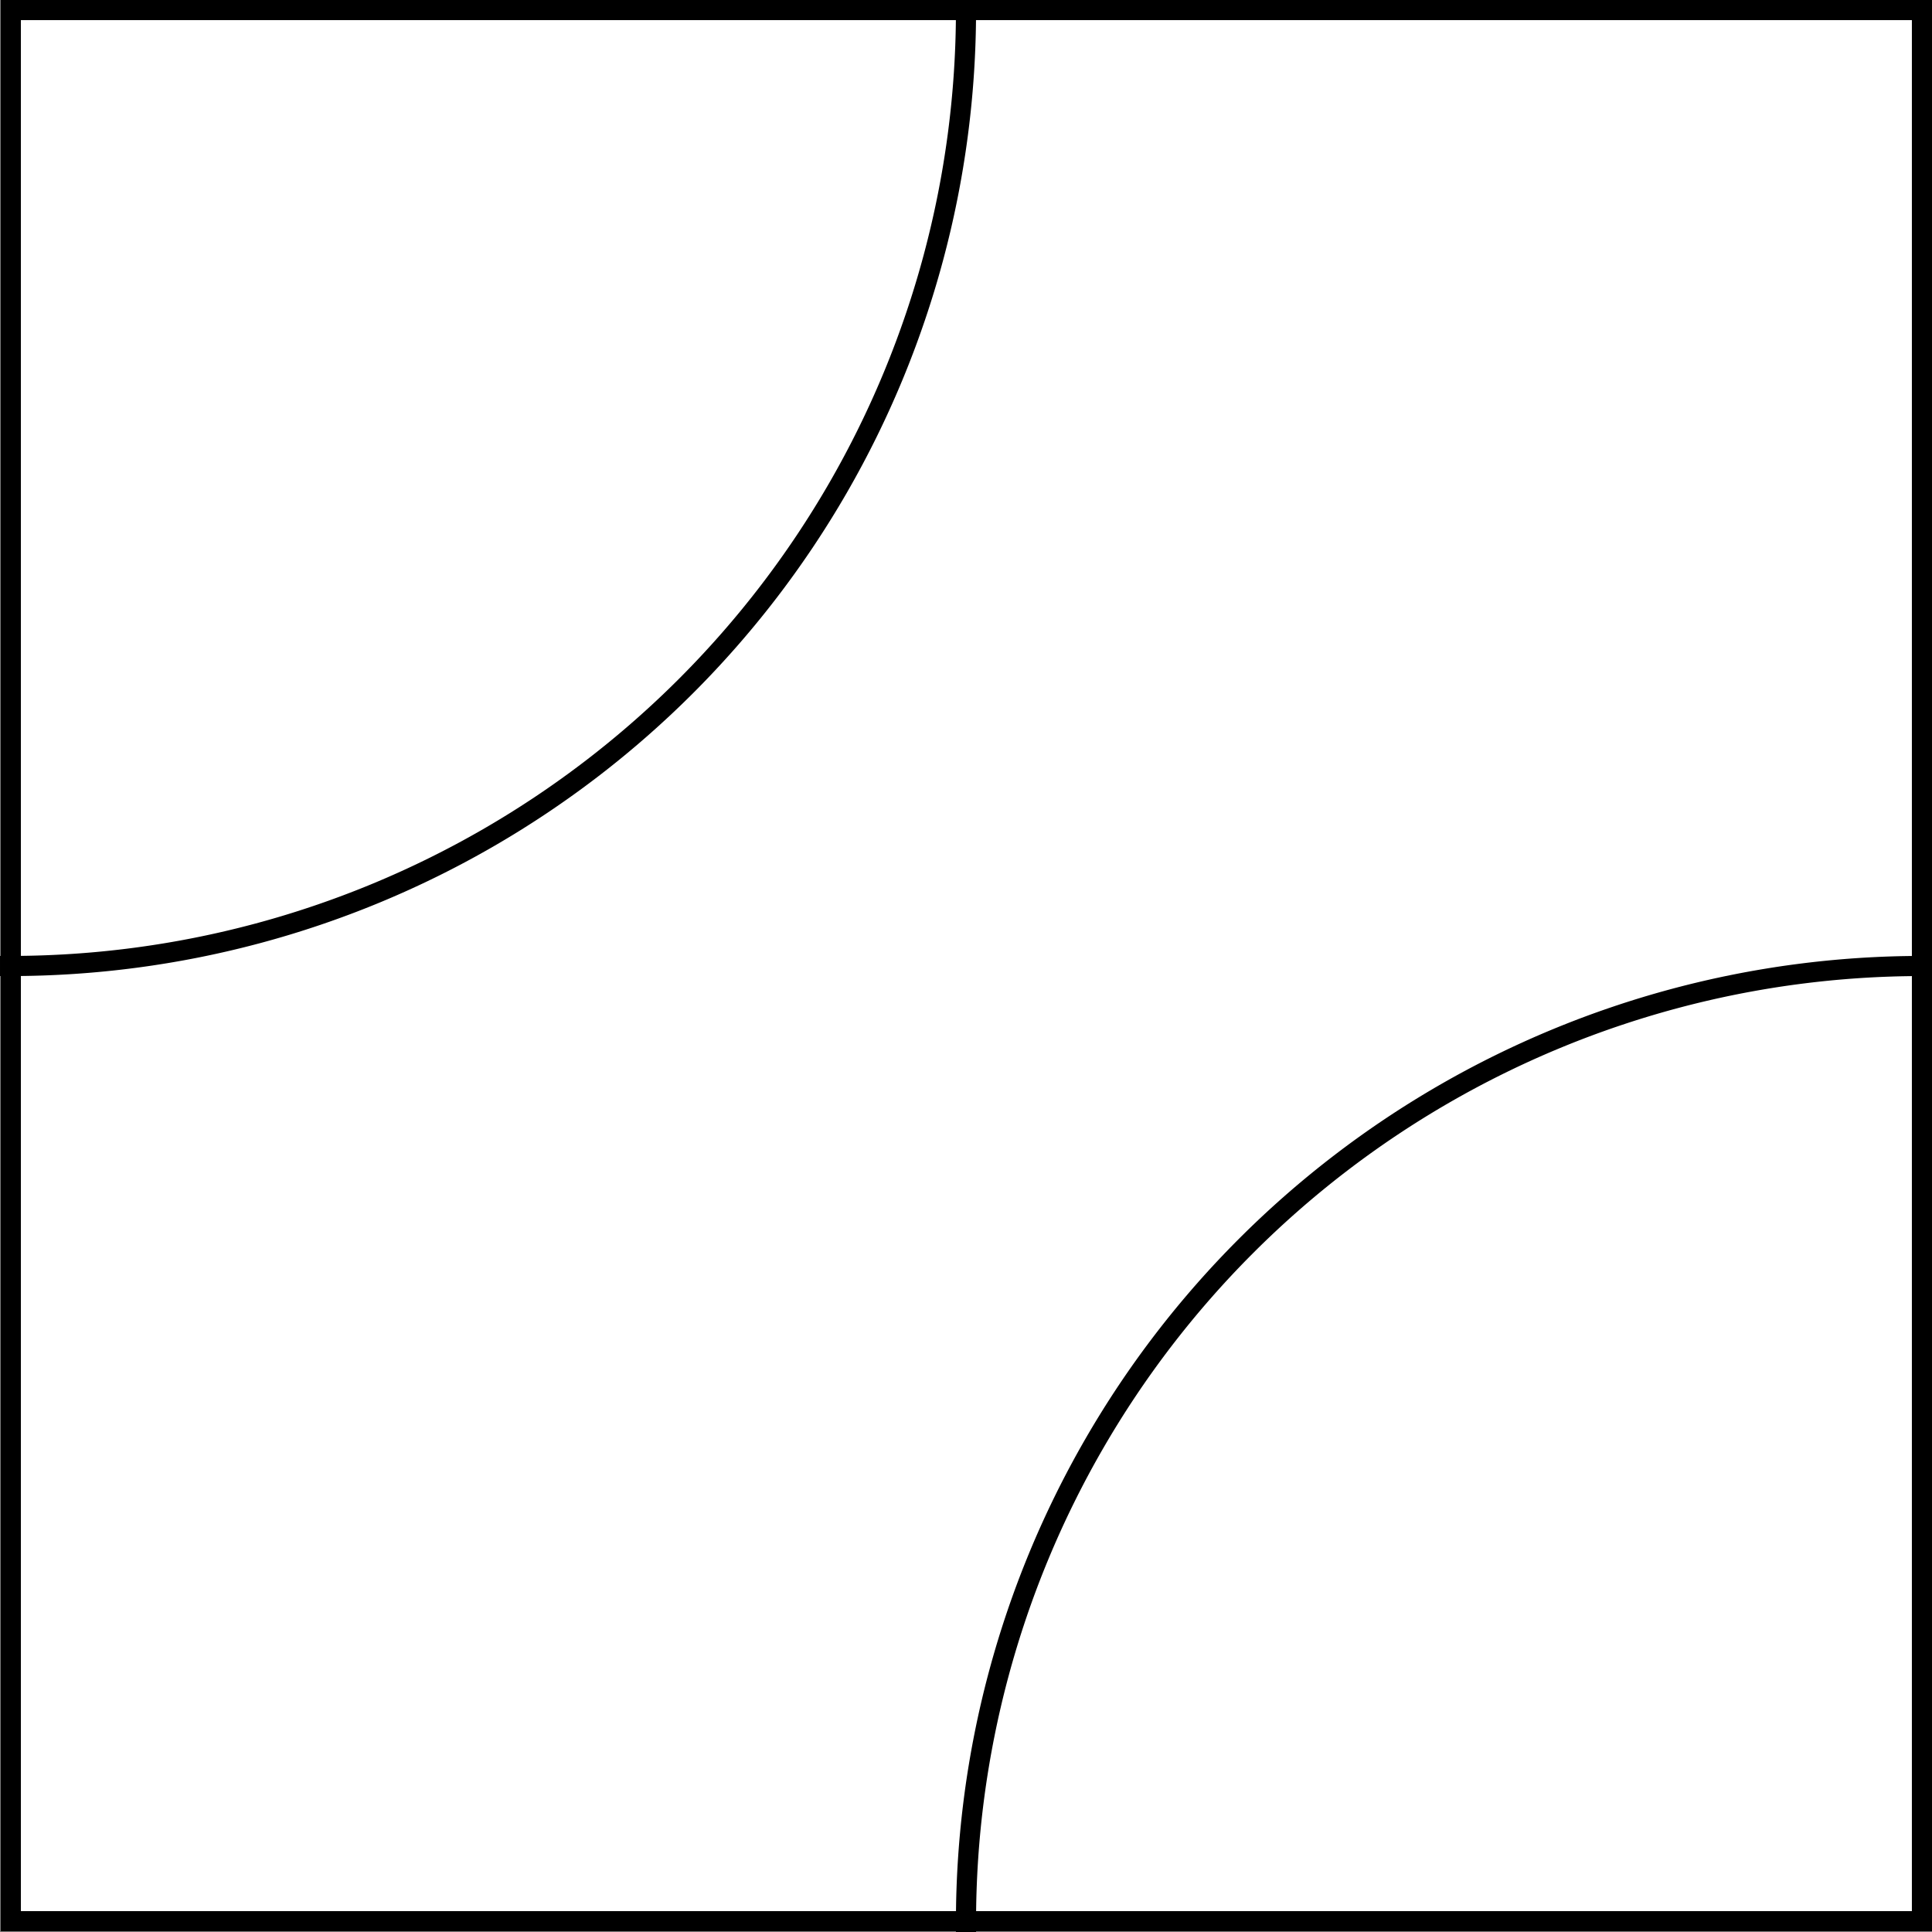 <?xml version="1.0" encoding="UTF-8" standalone="no"?>
<!-- Created with Inkscape (http://www.inkscape.org/) -->

<svg
   xmlns:dc="http://purl.org/dc/elements/1.1/"
   xmlns:cc="http://creativecommons.org/ns#"
   xmlns:rdf="http://www.w3.org/1999/02/22-rdf-syntax-ns#"
   xmlns:svg="http://www.w3.org/2000/svg"
   xmlns="http://www.w3.org/2000/svg"
   xmlns:sodipodi="http://sodipodi.sourceforge.net/DTD/sodipodi-0.dtd"
   xmlns:inkscape="http://www.inkscape.org/namespaces/inkscape"
   width="480"
   height="480"
   viewBox="0 0 127 127"
   version="1.1"
   id="svg8"
   inkscape:version="0.92.4 (5da689c313, 2019-01-14)"
   sodipodi:docname="tile_truchetNW.svg"
   inkscape:export-filename="C:\Users\peace\Documents\RIT\400\math321 (game theory)\proj\src\tiles_svg\tile_truchetNW.png"
   inkscape:export-xdpi="96"
   inkscape:export-ydpi="96">
  <rect x="0" y="0" width="127" height="127" fill="#808080" stroke="none"/>
  <defs
     id="defs2" />
  <sodipodi:namedview
     id="base"
     pagecolor="#ffffff"
     bordercolor="#666666"
     borderopacity="1.0"
     inkscape:pageopacity="0.0"
     inkscape:pageshadow="2"
     inkscape:zoom="1.4"
     inkscape:cx="163.97147"
     inkscape:cy="238.90593"
     inkscape:document-units="mm"
     inkscape:current-layer="layer1"
     showgrid="false"
     fit-margin-top="0"
     fit-margin-left="0"
     fit-margin-right="0"
     fit-margin-bottom="0"
     inkscape:window-width="1920"
     inkscape:window-height="1013"
     inkscape:window-x="-9"
     inkscape:window-y="-9"
     inkscape:window-maximized="1"
     units="px" />
  <g
     inkscape:label="Layer 1"
     inkscape:groupmode="layer"
     id="layer1"
     transform="translate(-75.675,-39.14)">
    <rect
       style="opacity:1;fill:#ffffff;fill-opacity:1;stroke:#000000;stroke-width:1.323;stroke-linecap:square;stroke-miterlimit:4;stroke-dasharray:none;stroke-opacity:1"
       id="rect3713"
       width="125.628"
       height="125.628"
       x="-202.014"
       y="-165.429"
       transform="scale(-1)"
       inkscape:export-xdpi="96"
       inkscape:export-ydpi="96" />
    <path
       style="opacity:1;fill:none;fill-opacity:1;stroke:#000000;stroke-width:1.323;stroke-linecap:square;stroke-miterlimit:4;stroke-dasharray:none;stroke-opacity:1"
       id="path4524"
       sodipodi:type="arc"
       sodipodi:cx="-202.01366"
       sodipodi:cy="-165.47888"
       sodipodi:rx="62.838539"
       sodipodi:ry="62.838539"
       sodipodi:start="0"
       sodipodi:end="1.5707963"
       sodipodi:open="true"
       d="m -139.175,-165.479 a 62.839,62.839 0 0 1 -62.839,62.839"
       transform="scale(-1)" />
    <path
       d="M 139.175,39.802 A 62.839,62.839 0 0 1 76.337,102.64"
       sodipodi:open="true"
       sodipodi:end="1.5707963"
       sodipodi:start="0"
       sodipodi:ry="62.838539"
       sodipodi:rx="62.838539"
       sodipodi:cy="39.801811"
       sodipodi:cx="76.336586"
       sodipodi:type="arc"
       id="path4526"
       style="opacity:1;fill:none;fill-opacity:1;stroke:#000000;stroke-width:1.323;stroke-linecap:square;stroke-miterlimit:4;stroke-dasharray:none;stroke-opacity:1" />
  </g>
</svg>
